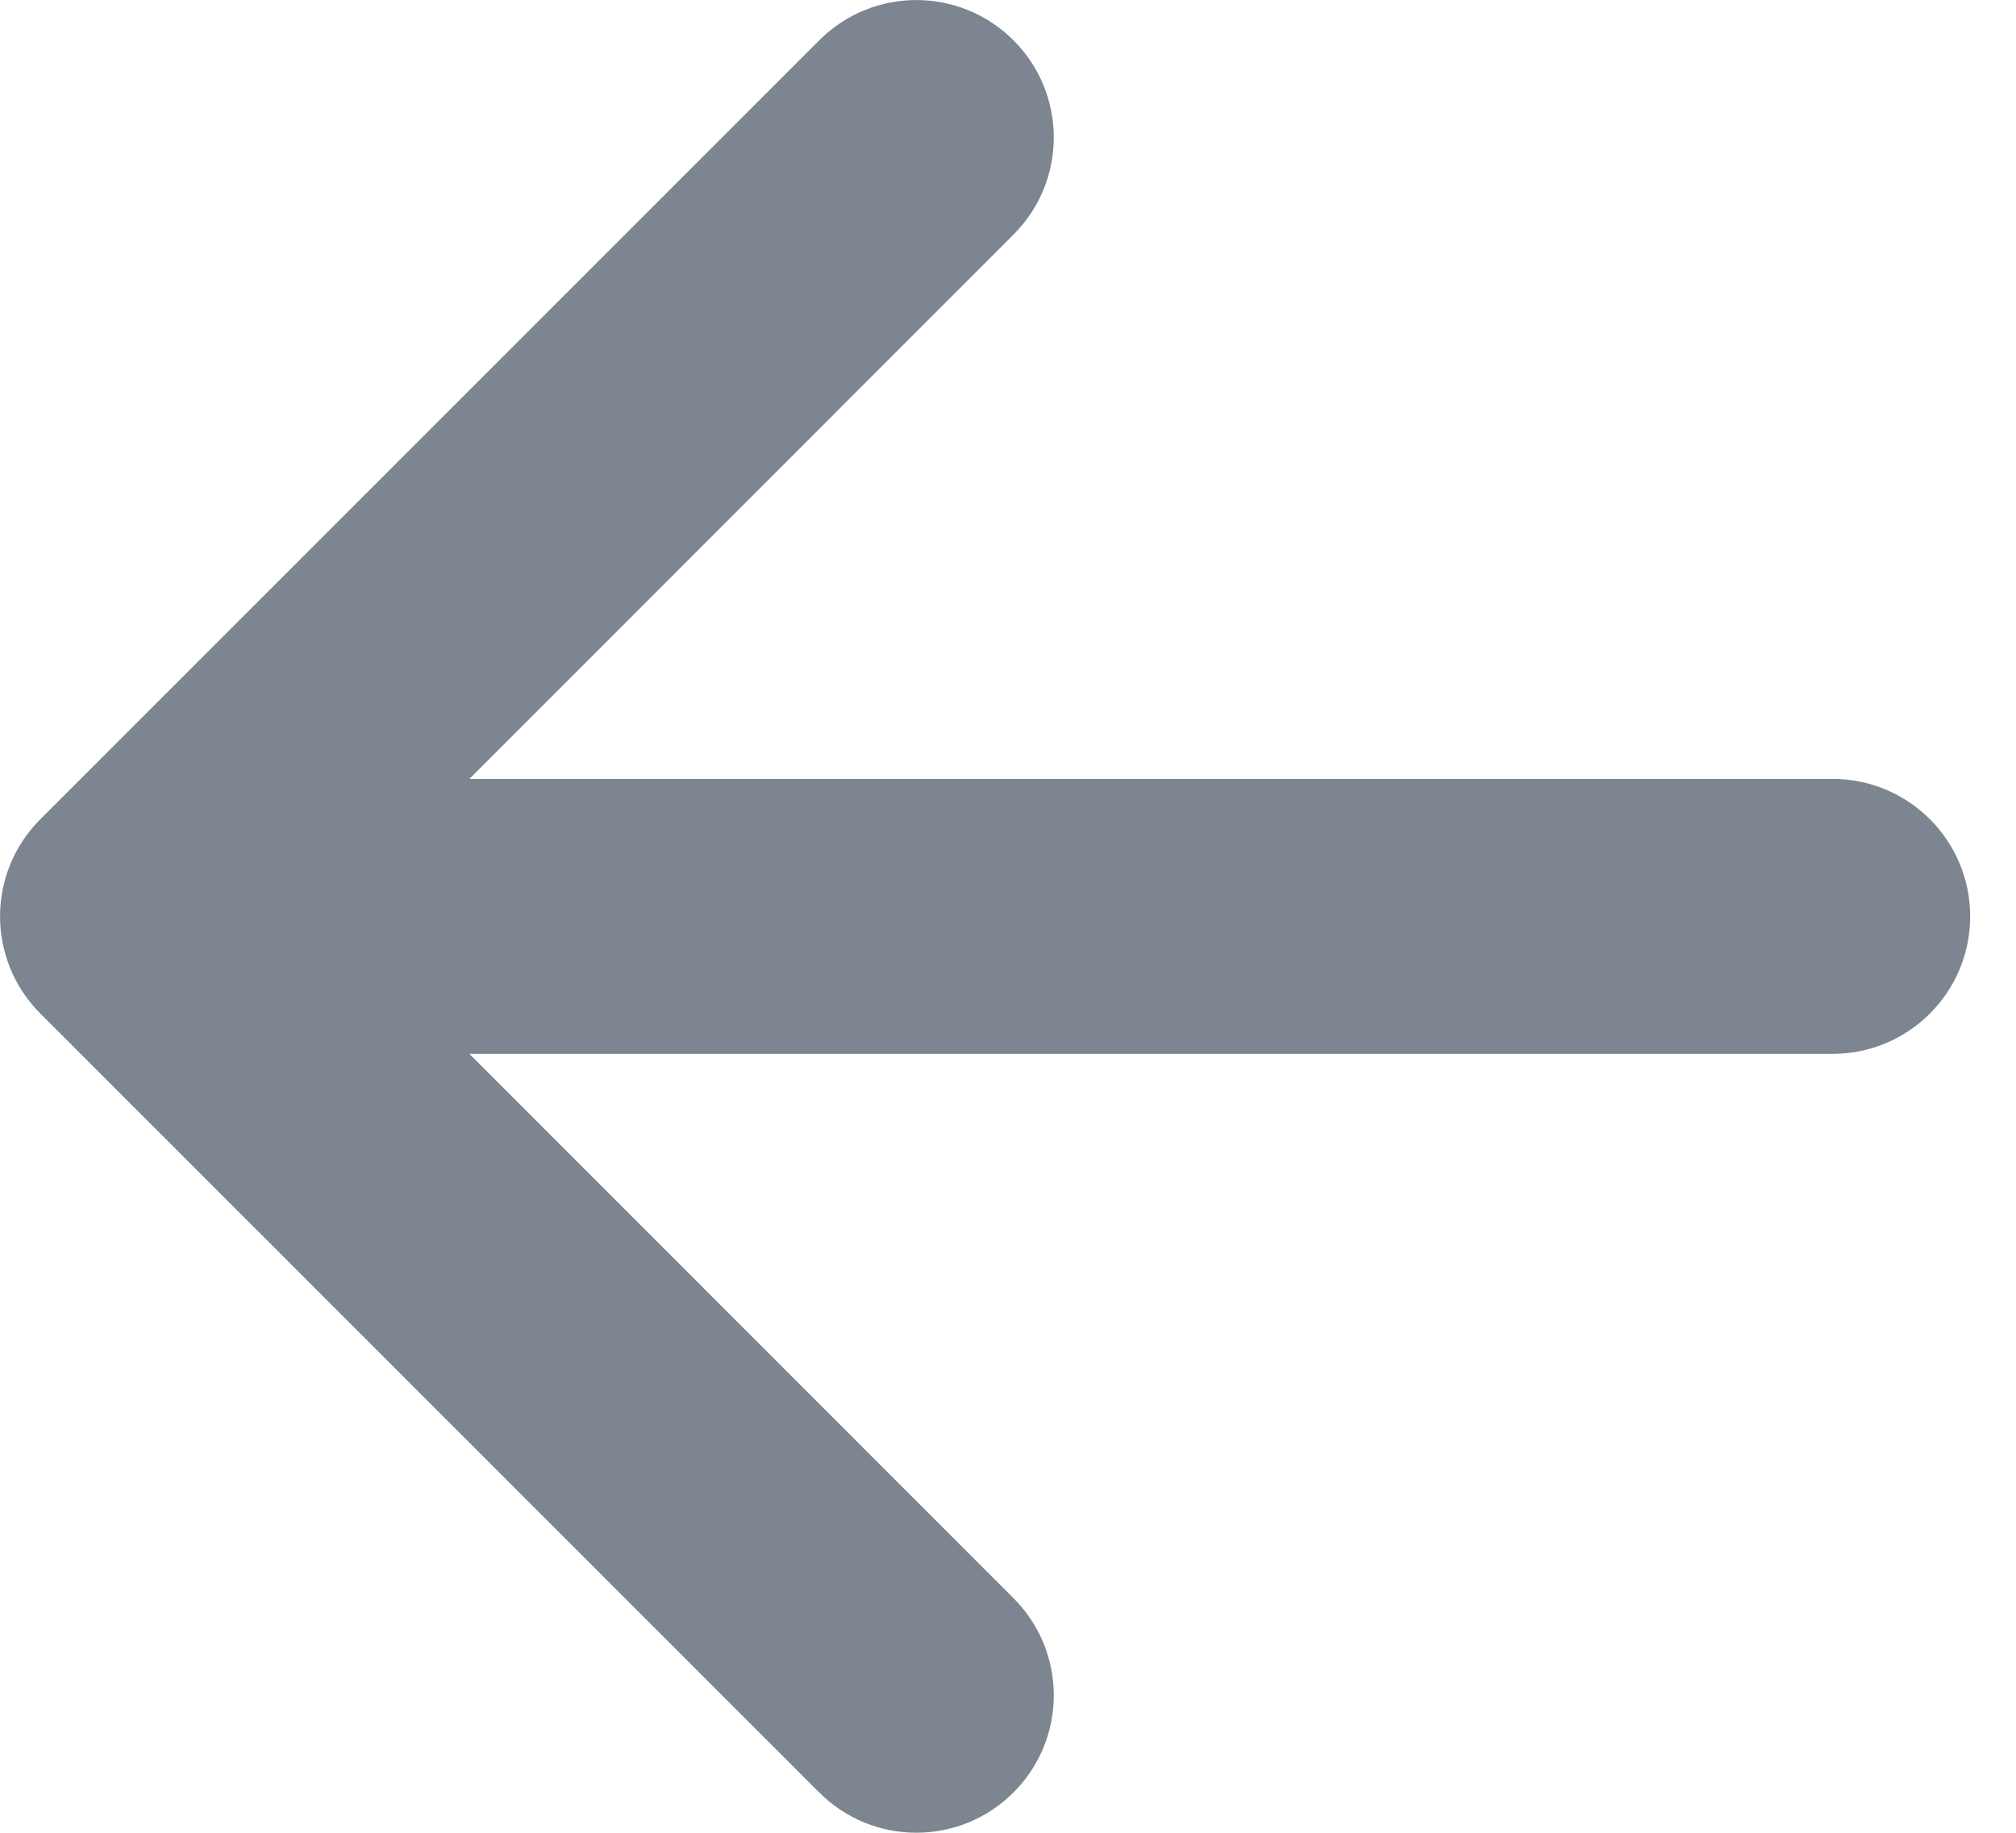 <svg width="11" height="10" viewBox="0 0 11 10" fill="none" xmlns="http://www.w3.org/2000/svg">
<path fill-rule="evenodd" clip-rule="evenodd" d="M5.53 9.78C5.237 10.073 4.763 10.073 4.47 9.78L0.22 5.53C-0.073 5.237 -0.073 4.763 0.22 4.47L4.47 0.22C4.763 -0.073 5.237 -0.073 5.53 0.22C5.823 0.513 5.823 0.987 5.53 1.28L2.561 4.25L10 4.25C10.414 4.25 10.75 4.586 10.75 5C10.75 5.414 10.414 5.75 10 5.75L2.561 5.75L5.53 8.72C5.823 9.013 5.823 9.487 5.53 9.78Z" fill="#7D8590"/>
</svg>
